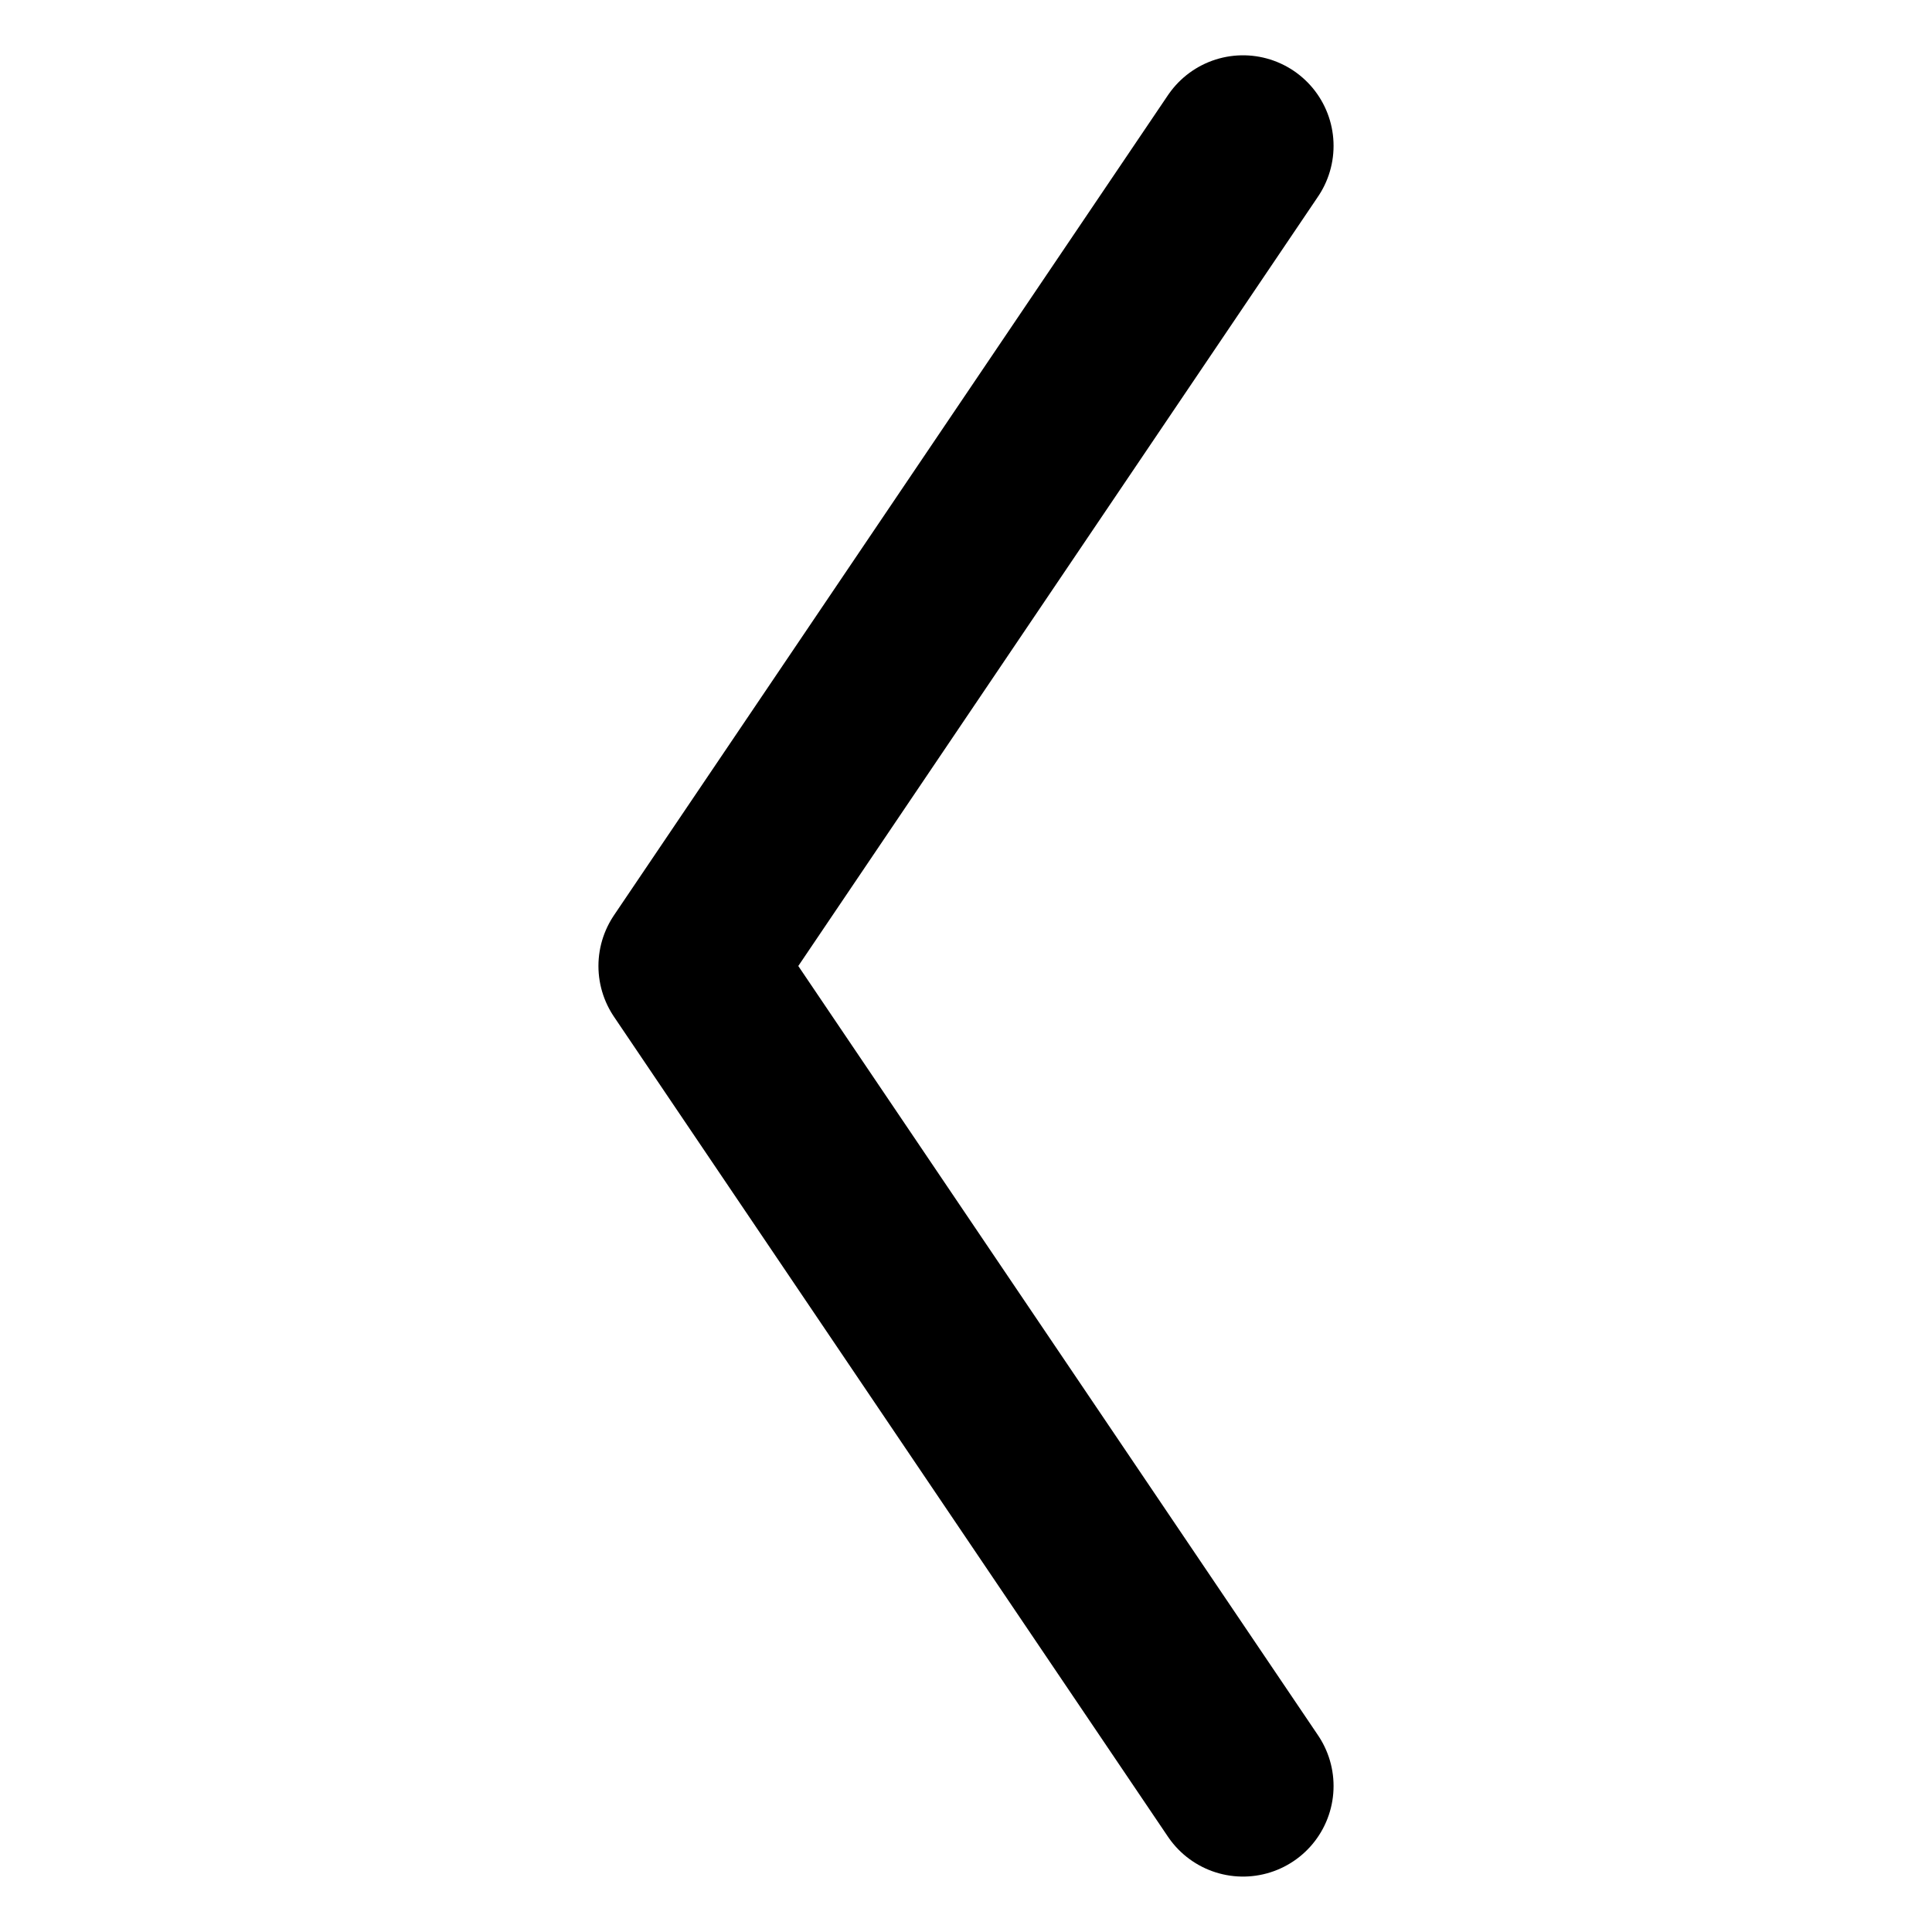 <svg
  width="16"
  height="16"
  viewBox="0 0 16 16"
  fill="none"
  xmlns="http://www.w3.org/2000/svg"
  data-fui-icon="true"
>
  <path
    d="M10.294 14.791L5.706 8L10.294 1.208"
    stroke="currentColor"
    stroke-width="1.5"
    stroke-linecap="round"
    stroke-linejoin="round"
  />
</svg>
